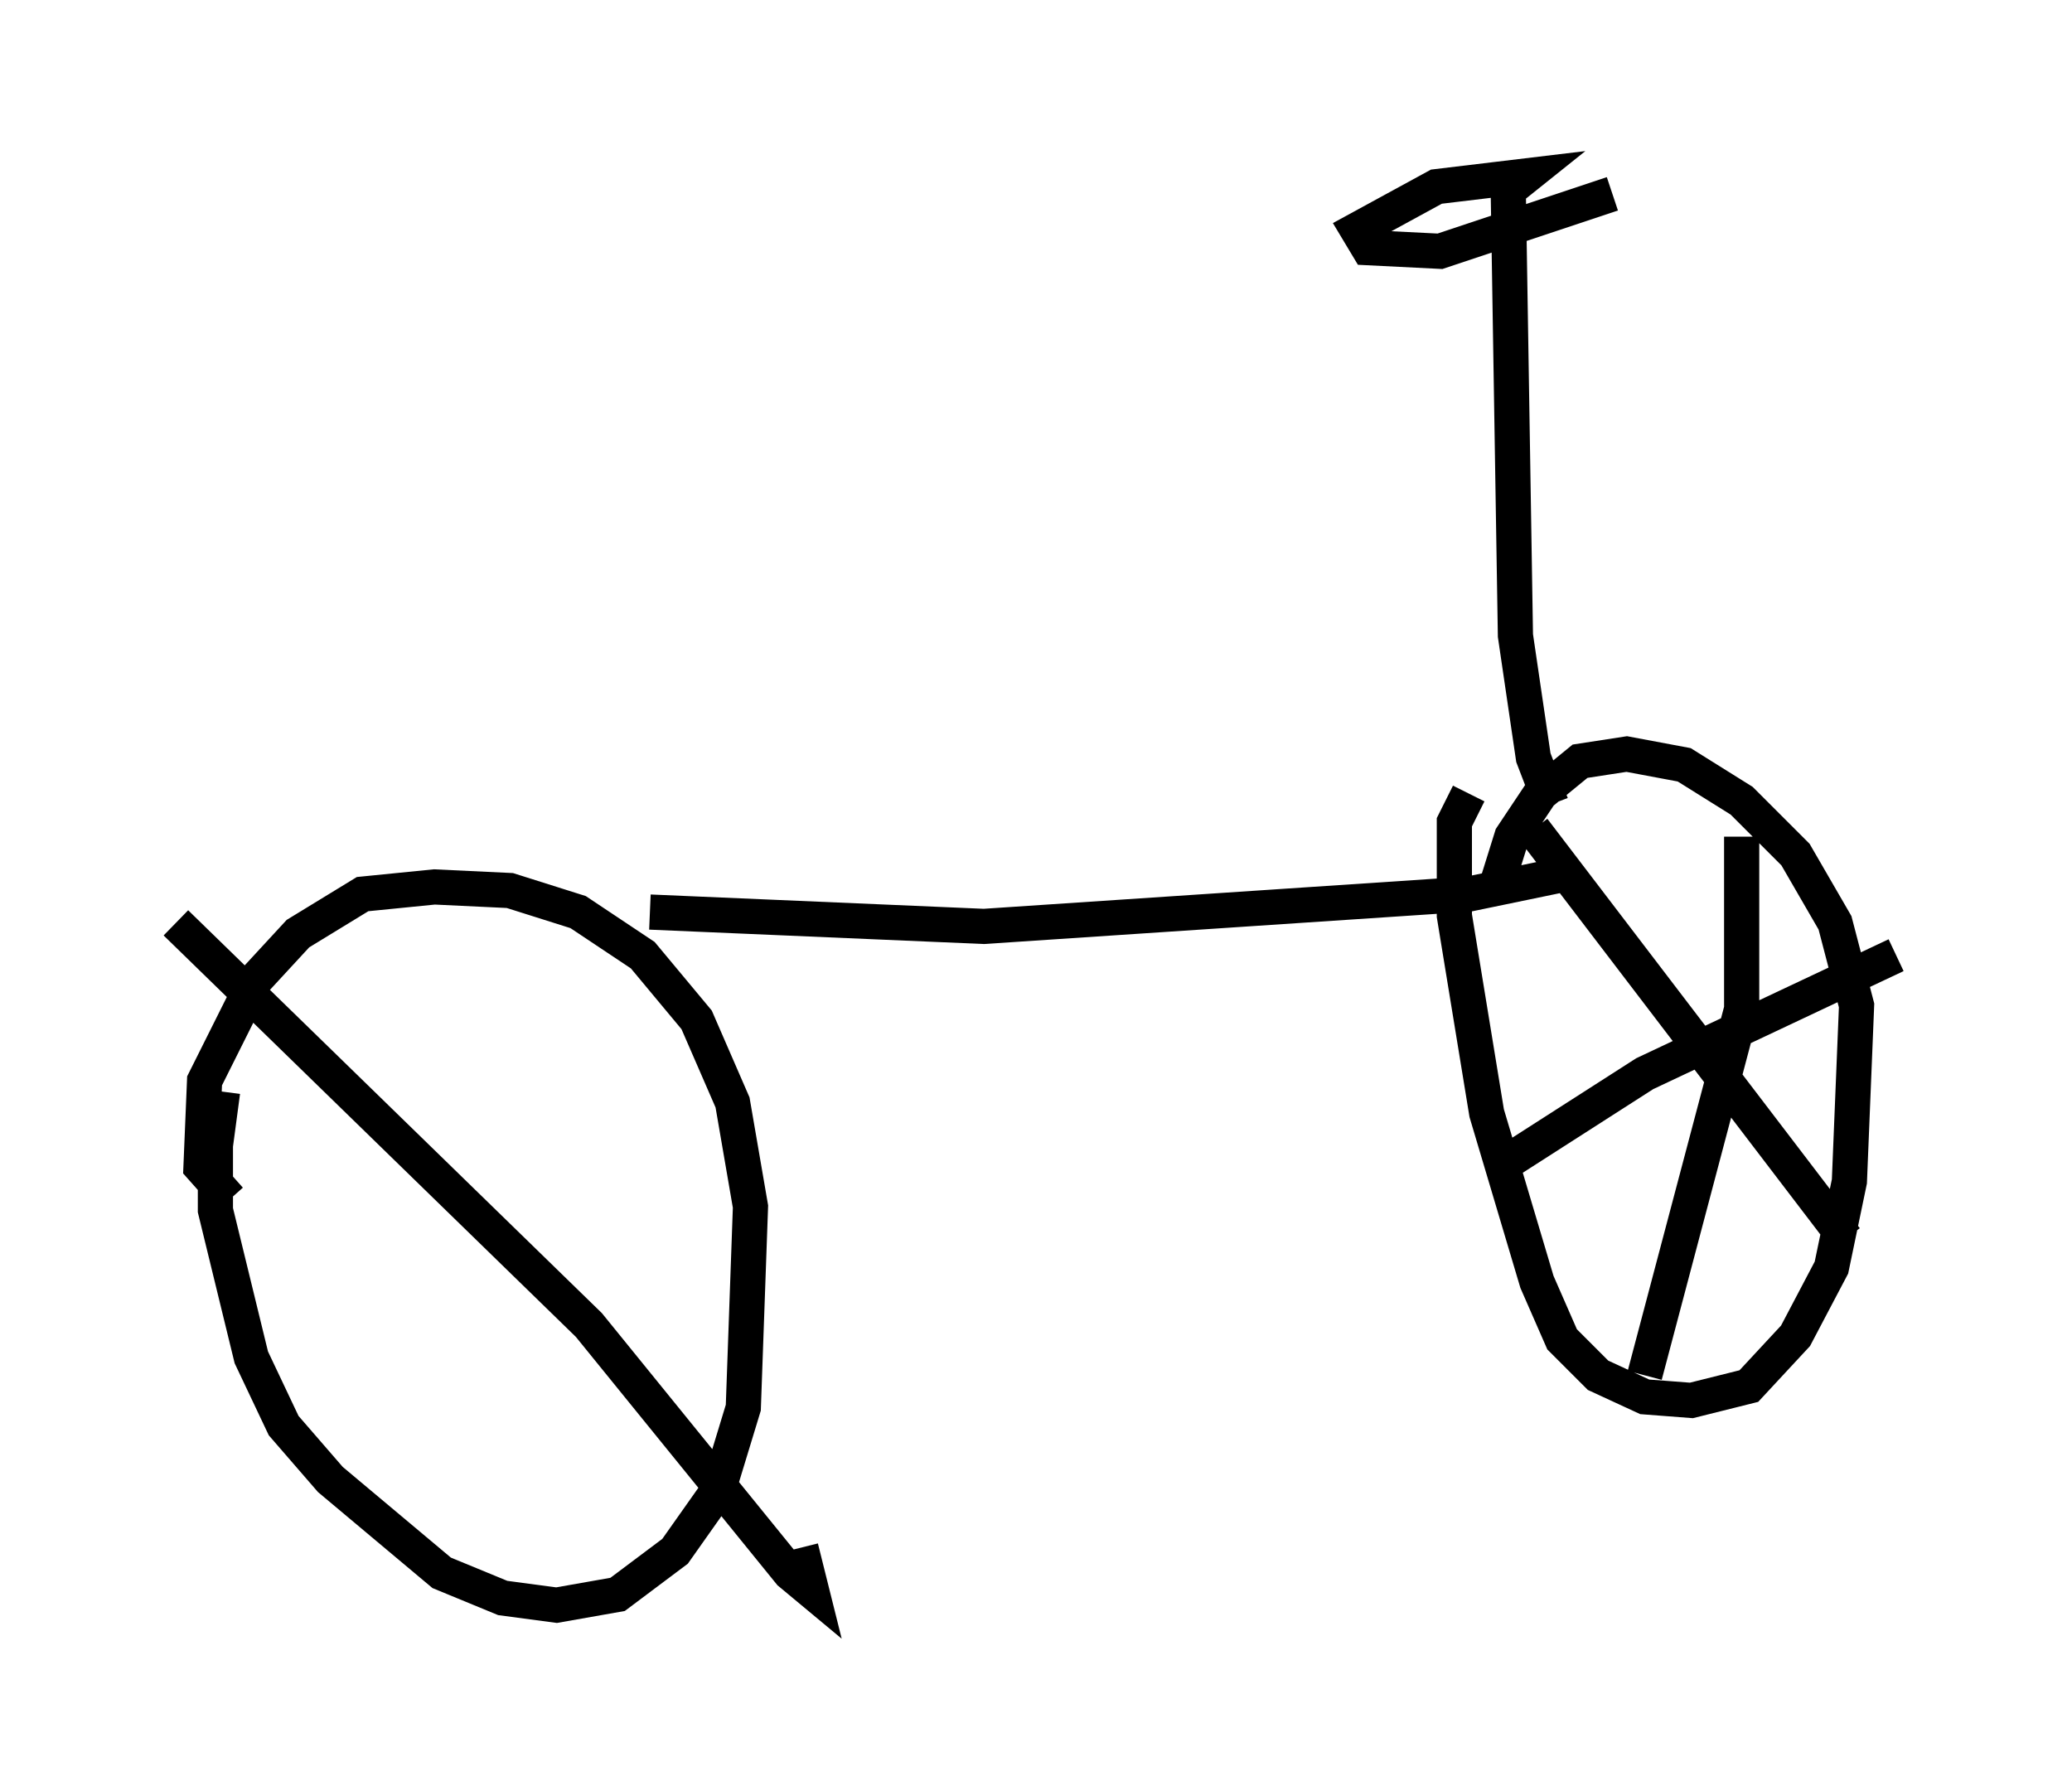 <?xml version="1.0" encoding="utf-8" ?>
<svg baseProfile="full" height="50.63" version="1.1" width="58.898" xmlns="http://www.w3.org/2000/svg" xmlns:ev="http://www.w3.org/2001/xml-events" xmlns:xlink="http://www.w3.org/1999/xlink"><defs /><rect fill="white" height="50.63" width="58.898" x="0" y="0" /><path d="M7.246, 31.134 m-0.919, -0.102 l-0.204, 1.531 0.0, 1.838 l1.021, 4.185 0.919, 1.94 l1.327, 1.531 3.165, 2.654 l1.735, 0.715 1.531, 0.204 l1.735, -0.306 1.633, -1.225 l1.225, -1.735 0.715, -2.348 l0.204, -5.717 -0.51, -2.96 l-1.021, -2.348 -1.531, -1.838 l-1.838, -1.225 -1.94, -0.613 l-2.144, -0.102 -2.042, 0.204 l-1.838, 1.123 -1.225, 1.327 l-1.429, 2.858 -0.102, 2.45 l0.817, 0.919 m11.944, -8.167 l9.494, 0.408 13.781, -0.919 l2.96, -0.613 m-2.96, -2.246 l-0.408, 0.817 0.0, 2.654 l0.919, 5.615 1.429, 4.798 l0.715, 1.633 1.021, 1.021 l1.327, 0.613 1.327, 0.102 l1.633, -0.408 1.327, -1.429 l1.021, -1.94 0.51, -2.45 l0.204, -5.002 -0.613, -2.348 l-1.123, -1.94 -1.531, -1.531 l-1.633, -1.021 -1.633, -0.306 l-1.327, 0.204 -1.123, 0.919 l-0.817, 1.225 -0.51, 1.633 m1.633, -2.552 l-0.51, -1.327 -0.51, -3.471 l-0.204, -12.658 0.51, -0.408 l-2.552, 0.306 -2.246, 1.225 l0.306, 0.51 2.042, 0.102 l4.9, -1.633 m-2.246, 18.069 l8.881, 11.638 m-2.96, -11.433 l0.0, 4.9 -2.756, 10.413 m-3.981, -6.023 l3.981, -2.552 7.146, -3.369 m-48.898, -0.919 l11.74, 11.433 5.717, 7.044 l0.613, 0.51 -0.306, -1.225 " fill="none" stroke="black" stroke-width="1" /></svg>